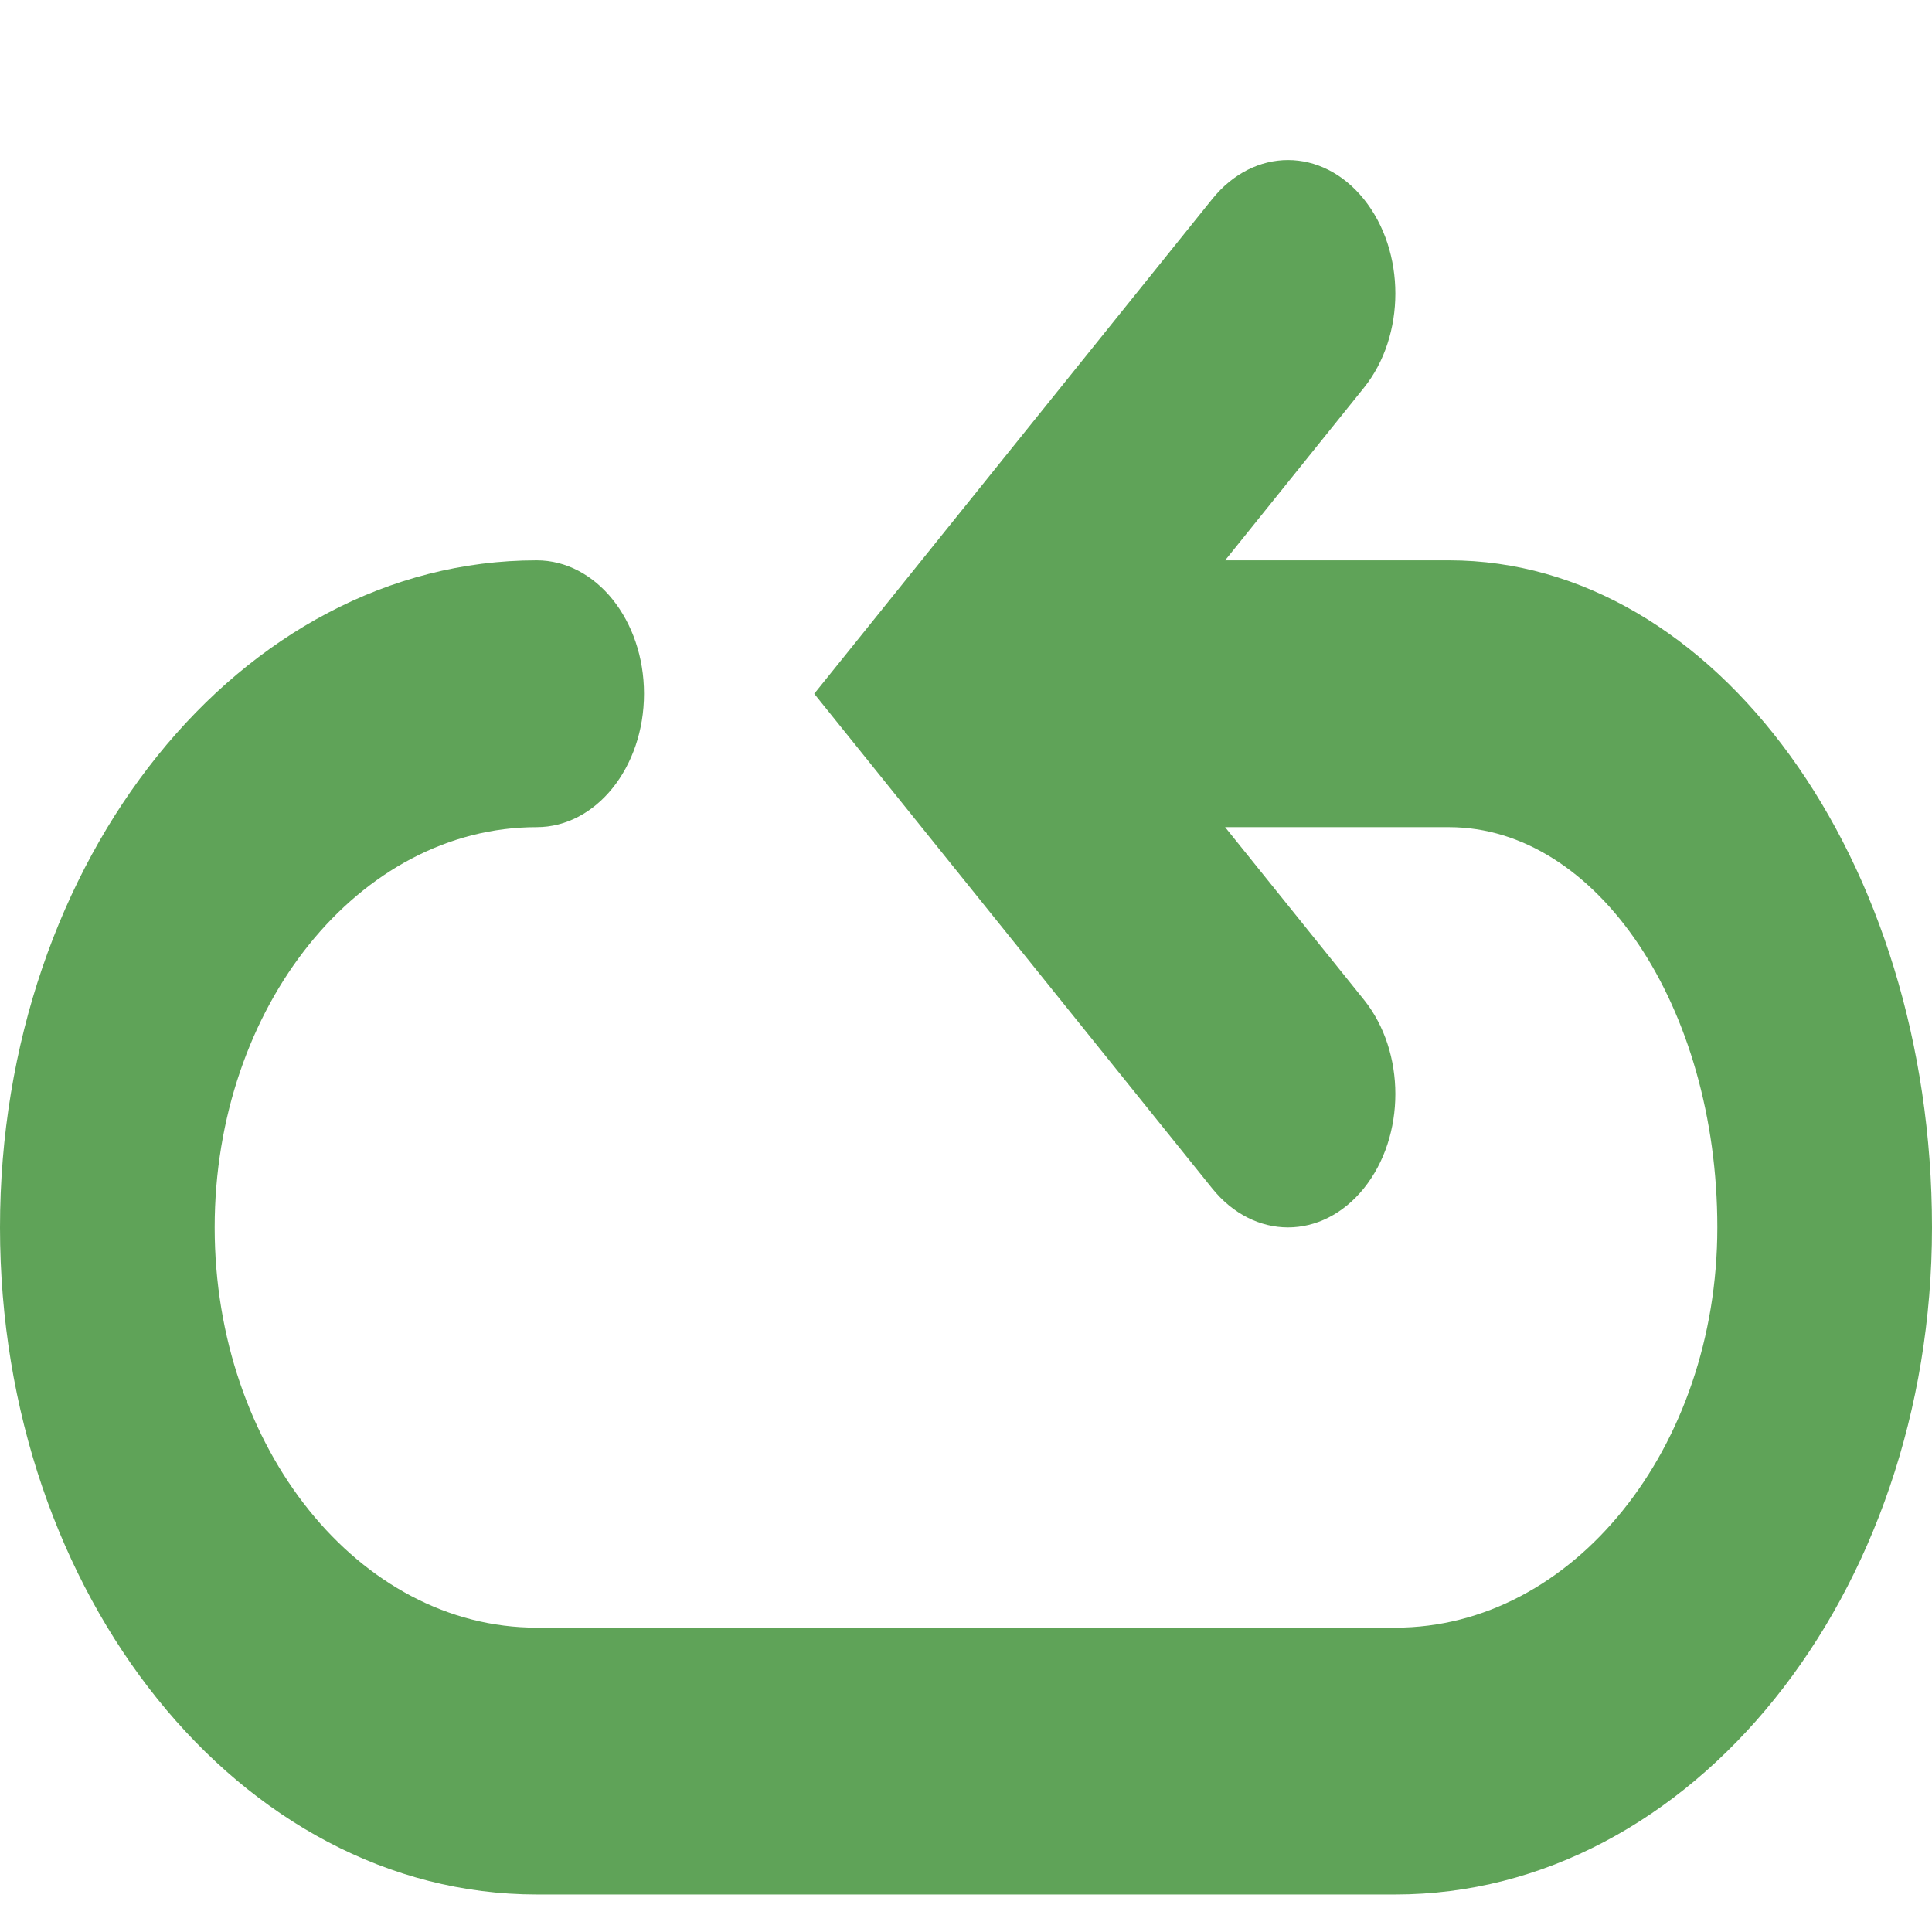 <?xml version="1.0" encoding="UTF-8" standalone="no"?>
<svg
   xmlns:dc="http://purl.org/dc/elements/1.1/"
   xmlns:cc="http://creativecommons.org/ns#"
   xmlns:rdf="http://www.w3.org/1999/02/22-rdf-syntax-ns#"
   xmlns:svg="http://www.w3.org/2000/svg"
   xmlns="http://www.w3.org/2000/svg"
   xmlns:sodipodi="http://sodipodi.sourceforge.net/DTD/sodipodi-0.dtd"
   xmlns:inkscape="http://www.inkscape.org/namespaces/inkscape"
   inkscape:version="1.0 (4035a4fb49, 2020-05-01)"
   sodipodi:docname="loop.svg"
   xml:space="preserve"
   style="enable-background:new 0 0 18 18;"
   viewBox="0 0 18 18"
   y="0px"
   x="0px"
   id="Capa_1"
   version="1.1"><defs
   id="defs39" /><sodipodi:namedview
   inkscape:current-layer="Capa_1"
   inkscape:window-maximized="1"
   inkscape:window-y="0"
   inkscape:window-x="1920"
   inkscape:cy="9"
   inkscape:cx="9"
   inkscape:zoom="46.611111"
   inkscape:pagecheckerboard="true"
   showgrid="false"
   id="namedview37"
   inkscape:window-height="1025"
   inkscape:window-width="1920"
   inkscape:pageshadow="2"
   inkscape:pageopacity="0"
   guidetolerance="10"
   gridtolerance="10"
   objecttolerance="10"
   borderopacity="1"
   bordercolor="#666666"
   pagecolor="#ffffff" />
<g
   inkscape:export-ydpi="169.8429"
   inkscape:export-xdpi="169.8429"
   transform="matrix(1,0,0,1.243,0,-1.616)"
   style="fill:#5fa358;fill-opacity:1"
   id="g4">
	<path
   id="path2"
   d="m 13.5,5.5 h -2.086 l 1.293,-1.293 c 0.391,-0.391 0.391,-1.023 0,-1.414 -0.391,-0.391 -1.023,-0.391 -1.414,0 L 7.586,6.5 l 3.707,3.707 c 0.195,0.195 0.451,0.293 0.707,0.293 0.256,0 0.512,-0.098 0.707,-0.293 0.391,-0.391 0.391,-1.023 0,-1.414 L 11.414,7.5 H 13.5 c 1.379,0 2.5,1.346 2.5,3 0,1.654 -1.346,3 -3,3 H 5 c -1.654,0 -3,-1.346 -3,-3 0,-1.654 1.346,-3 3,-3 v 0 c 0.553,0 1,-0.448 1,-1 0,-0.552 -0.447,-1 -1,-1 v 0 c -2.757,0 -5,2.243 -5,5 0,2.757 2.243,5 5,5 h 8 c 2.757,0 5,-2.243 5,-5 0,-2.757 -2.019,-5 -4.5,-5 z"
   style="fill:#5fa358;fill-opacity:1" />
</g>
<g
   id="g6">
</g>
<g
   id="g8">
</g>
<g
   id="g10">
</g>
<g
   id="g12">
</g>
<g
   id="g14">
</g>
<g
   id="g16">
</g>
<g
   id="g18">
</g>
<g
   id="g20">
</g>
<g
   id="g22">
</g>
<g
   id="g24">
</g>
<g
   id="g26">
</g>
<g
   id="g28">
</g>
<g
   id="g30">
</g>
<g
   id="g32">
</g>
<g
   id="g34">
</g>
</svg>
